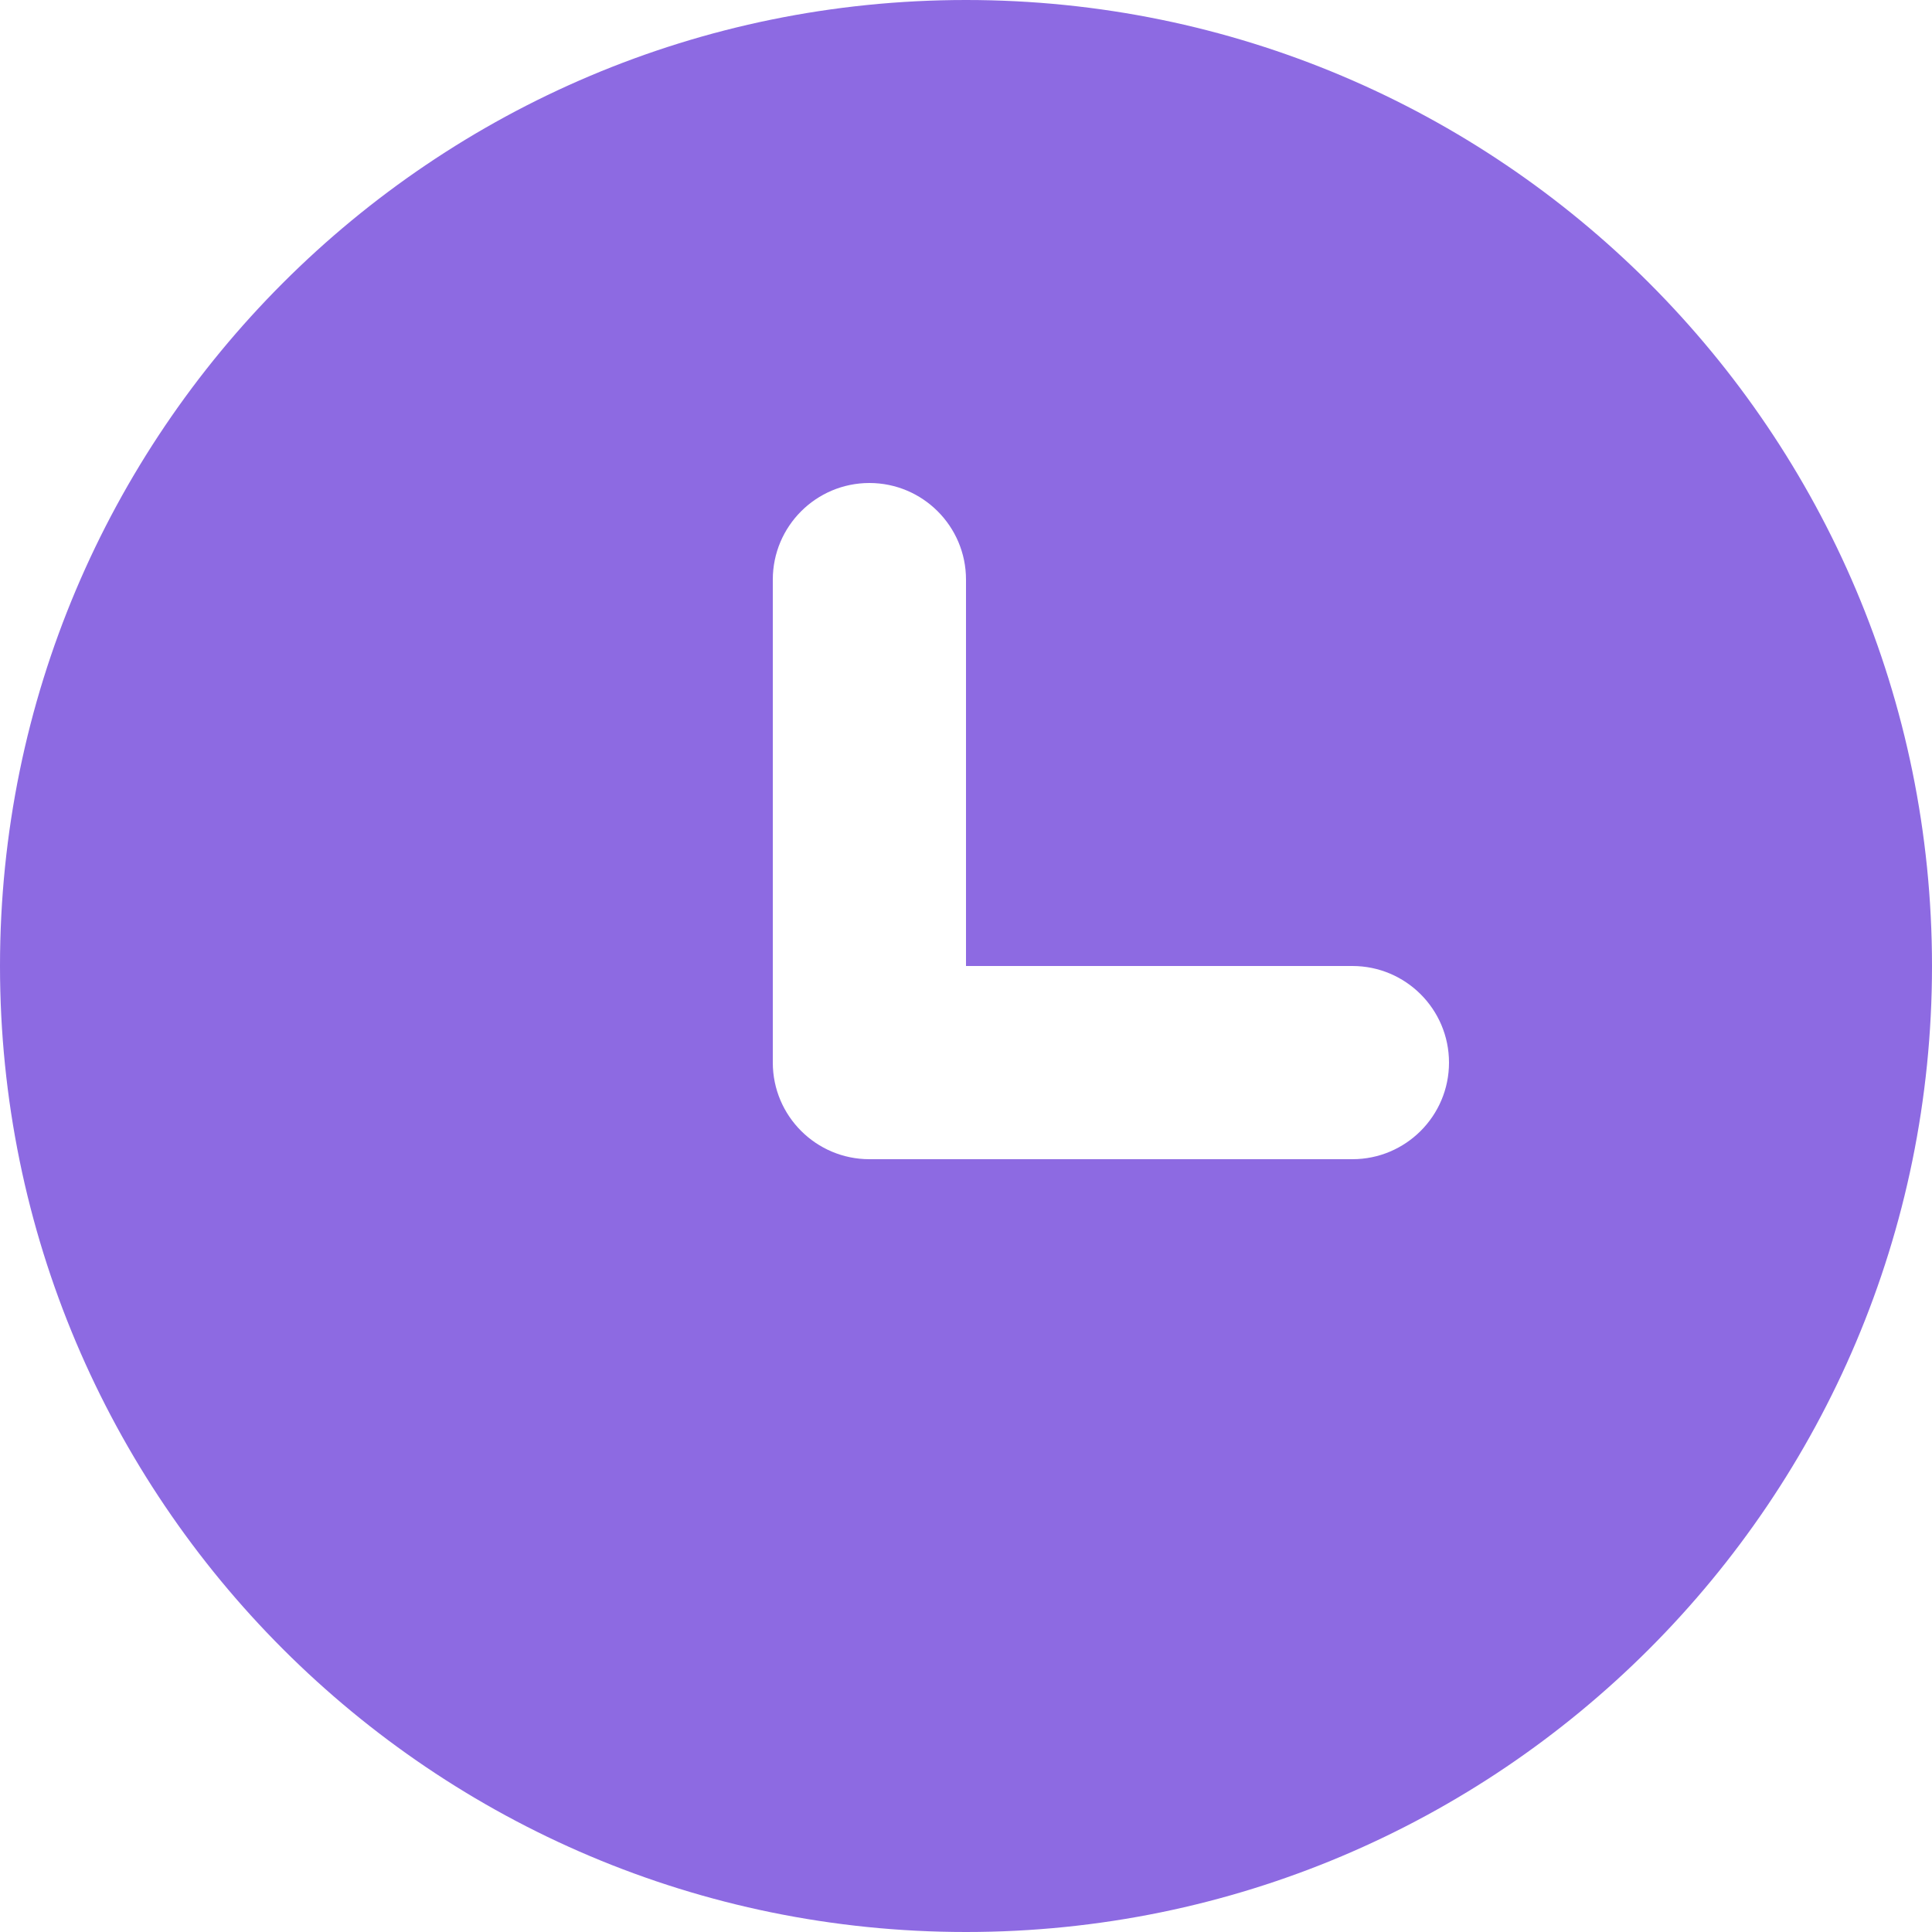 <svg width="20" height="20" viewBox="0 0 20 20" fill="none" xmlns="http://www.w3.org/2000/svg">
<path fill-rule="evenodd" clip-rule="evenodd" d="M0 10C0 4.477 4.477 0 10 0C15.523 0 20 4.477 20 10C20 15.523 15.523 20 10 20C4.477 20 0 15.523 0 10ZM10 6C10 5.448 9.552 5 9 5C8.448 5 8 5.448 8 6V11C8 11.552 8.448 12 9 12H14C14.552 12 15 11.552 15 11C15 10.448 14.552 10 14 10H10V6Z" fill="#8D6AE2"/>
</svg>
